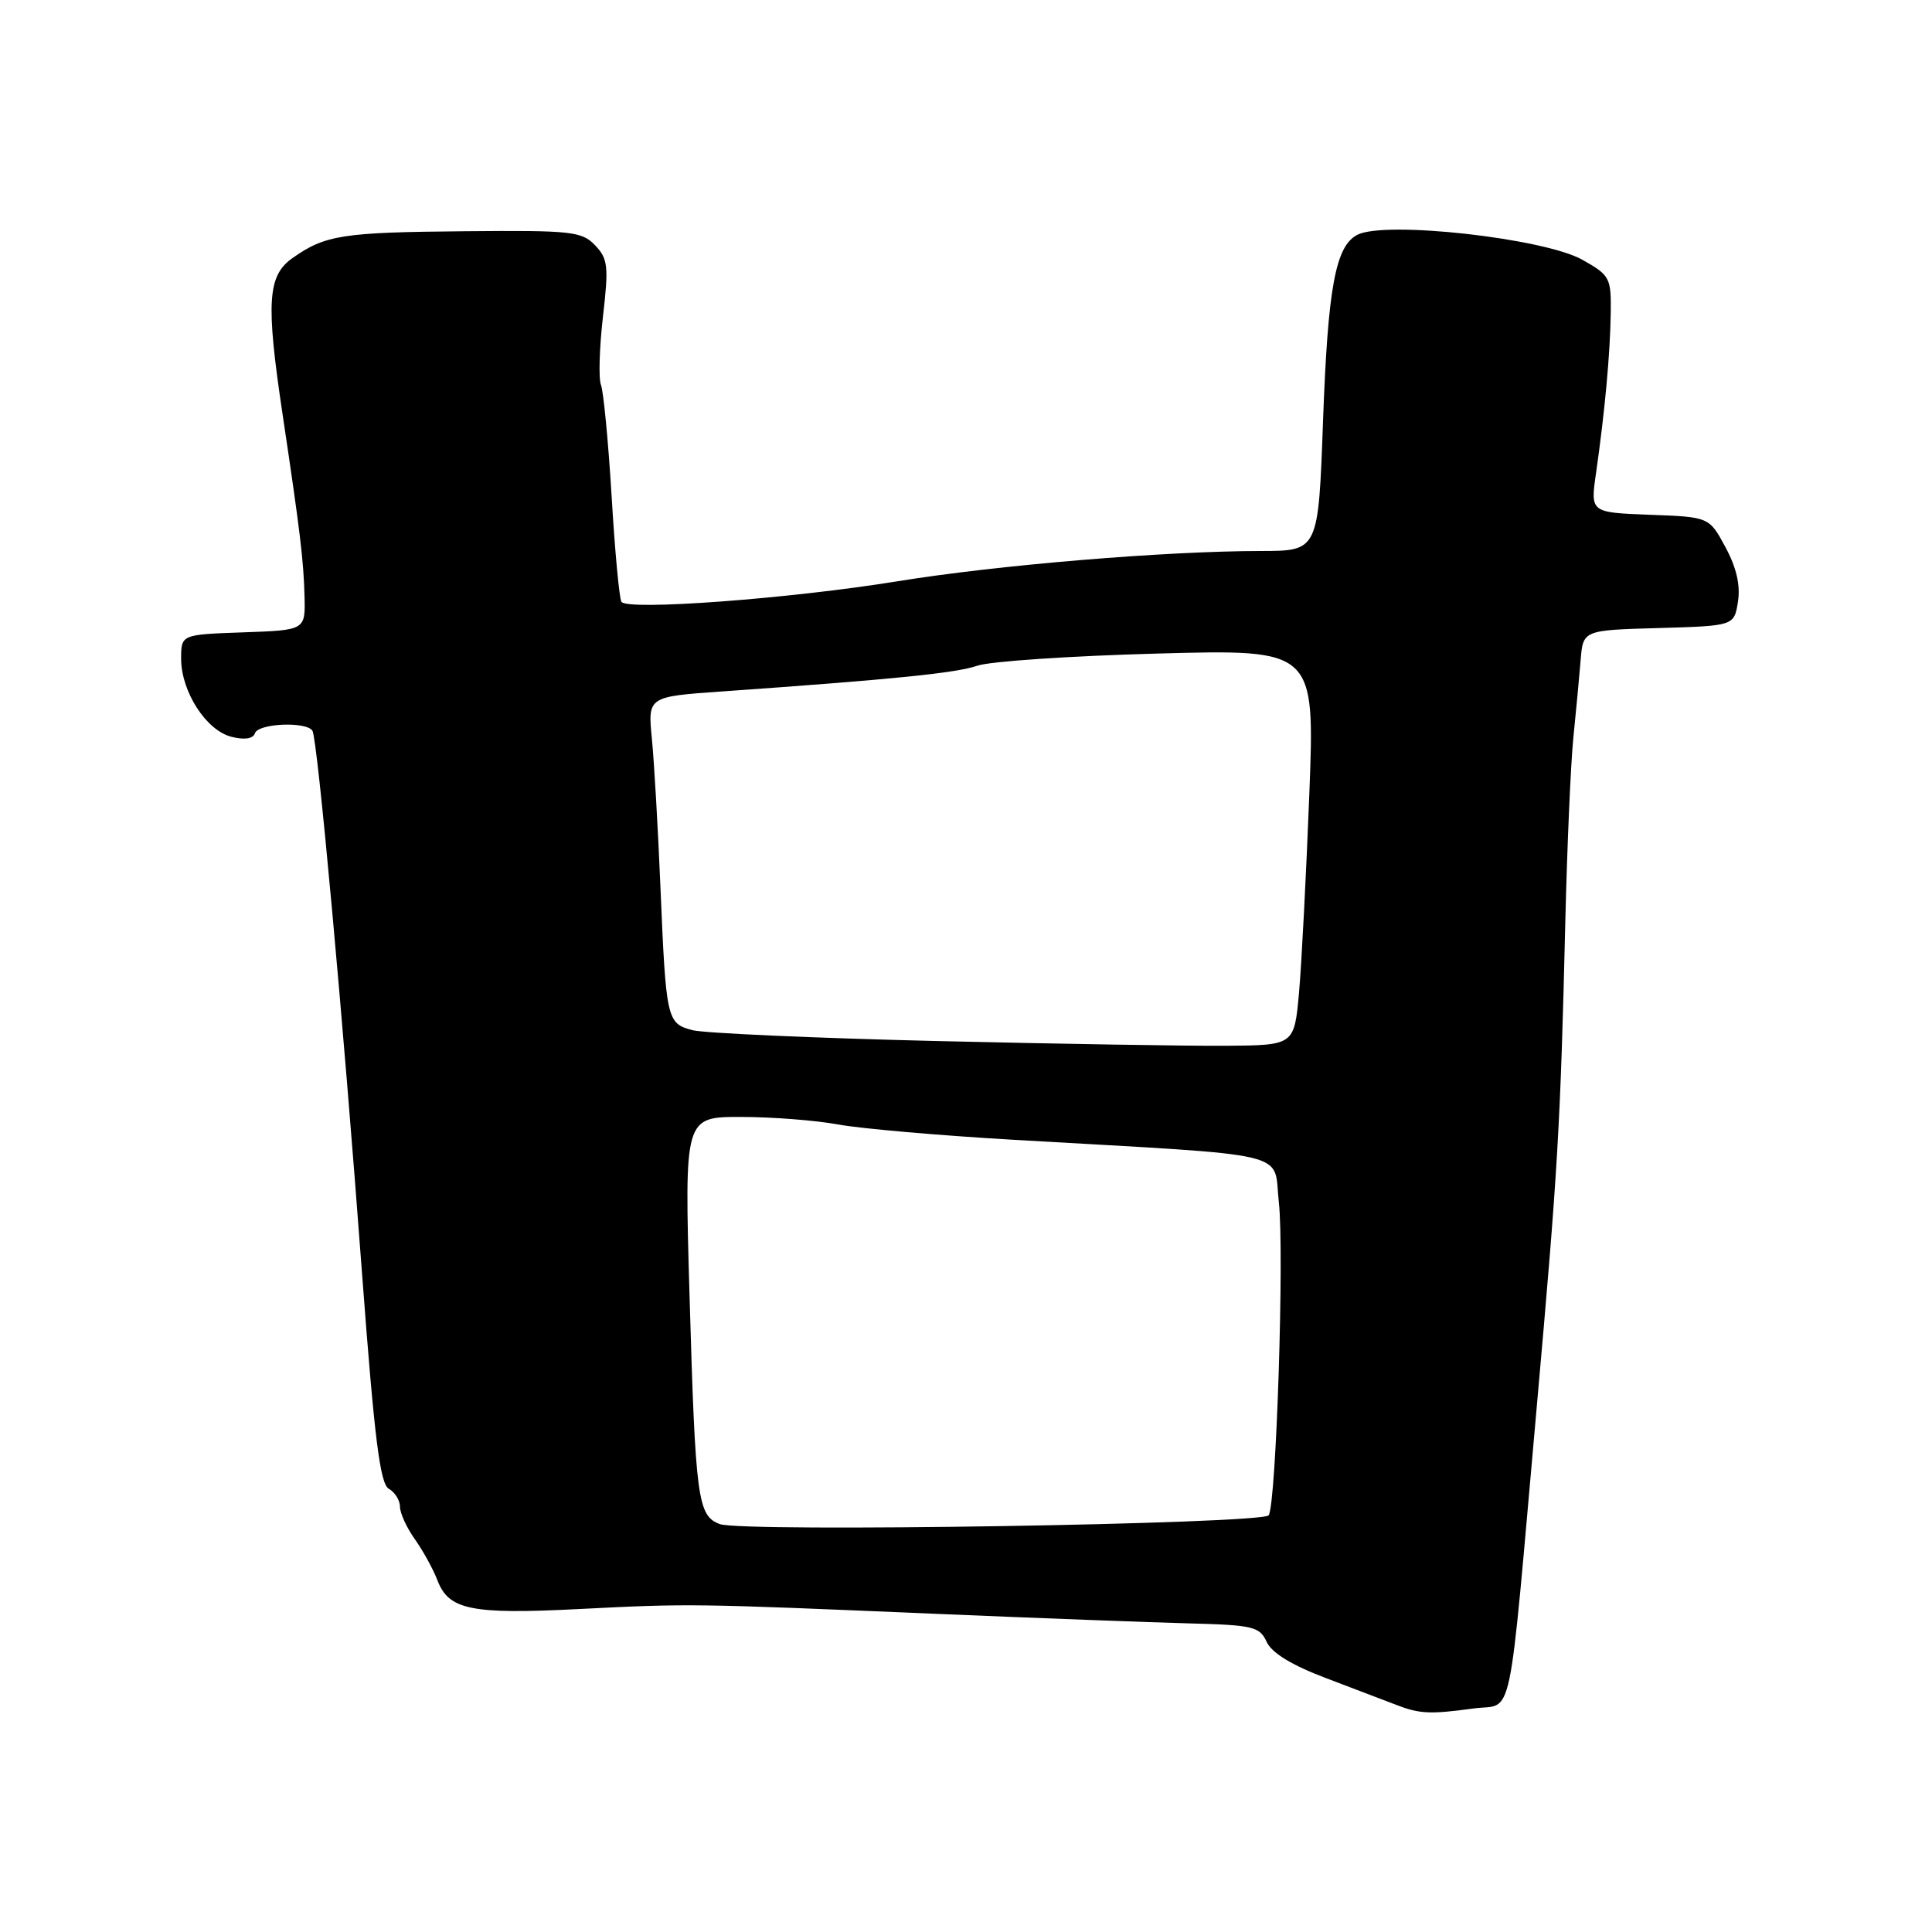 <?xml version="1.0" encoding="UTF-8" standalone="no"?>
<!DOCTYPE svg PUBLIC "-//W3C//DTD SVG 1.1//EN" "http://www.w3.org/Graphics/SVG/1.1/DTD/svg11.dtd" >
<svg xmlns="http://www.w3.org/2000/svg" xmlns:xlink="http://www.w3.org/1999/xlink" version="1.1" viewBox="0 0 256 256">
 <g >
 <path fill="currentColor"
d=" M 195.26 226.38 C 200.64 225.64 199.76 229.84 203.62 186.50 C 206.44 154.82 206.76 149.37 207.41 122.22 C 207.65 112.17 208.13 101.15 208.48 97.72 C 208.83 94.30 209.26 89.70 209.44 87.50 C 209.76 83.50 209.76 83.50 219.77 83.22 C 229.78 82.93 229.78 82.93 230.29 79.72 C 230.63 77.55 230.09 75.20 228.63 72.50 C 226.47 68.50 226.47 68.50 218.60 68.21 C 210.73 67.91 210.73 67.91 211.48 62.71 C 212.66 54.45 213.35 46.90 213.43 41.54 C 213.50 36.80 213.33 36.48 209.67 34.42 C 204.58 31.56 183.53 29.22 179.86 31.11 C 176.96 32.60 175.95 38.09 175.31 55.75 C 174.69 73.00 174.69 73.00 167.09 73.01 C 154.37 73.02 132.19 74.87 119.00 77.01 C 104.67 79.34 83.08 80.94 82.34 79.74 C 82.06 79.29 81.47 72.98 81.04 65.71 C 80.60 58.45 79.96 51.83 79.63 51.00 C 79.30 50.17 79.42 46.12 79.89 42.00 C 80.67 35.28 80.56 34.29 78.85 32.50 C 77.09 30.66 75.74 30.51 61.62 30.64 C 45.36 30.78 43.10 31.13 38.75 34.20 C 35.45 36.53 35.22 40.06 37.44 54.88 C 39.78 70.54 40.23 74.26 40.35 79.00 C 40.47 83.50 40.47 83.50 32.23 83.79 C 24.00 84.08 24.00 84.08 24.00 87.29 C 24.01 91.65 27.32 96.79 30.67 97.63 C 32.40 98.07 33.54 97.89 33.78 97.16 C 34.22 95.84 40.61 95.57 41.40 96.83 C 42.07 97.93 45.43 134.58 47.99 168.97 C 49.61 190.62 50.36 196.62 51.52 197.27 C 52.33 197.73 53.00 198.80 53.00 199.65 C 53.00 200.50 53.89 202.44 54.98 203.97 C 56.06 205.49 57.40 207.93 57.96 209.39 C 59.45 213.32 62.42 213.93 76.63 213.21 C 91.50 212.46 91.61 212.47 124.00 213.84 C 137.47 214.41 152.63 214.98 157.67 215.11 C 166.04 215.33 166.92 215.54 167.84 217.56 C 168.51 219.02 171.18 220.65 175.68 222.35 C 179.43 223.77 183.62 225.37 185.00 225.90 C 188.08 227.10 189.51 227.17 195.26 226.38 Z  M 95.38 201.95 C 92.44 200.85 92.15 198.71 91.37 171.75 C 90.68 148.00 90.68 148.00 98.16 148.00 C 102.27 148.00 108.08 148.45 111.07 149.00 C 114.05 149.55 124.60 150.47 134.50 151.04 C 172.09 153.21 168.67 152.40 169.45 159.27 C 170.19 165.80 169.11 199.23 168.11 200.78 C 167.35 201.95 98.36 203.06 95.38 201.95 Z  M 124.00 137.94 C 107.78 137.55 93.26 136.90 91.74 136.50 C 88.35 135.60 88.25 135.13 87.51 117.50 C 87.19 109.80 86.68 100.98 86.38 97.91 C 85.83 92.31 85.83 92.31 95.67 91.62 C 118.40 90.02 126.67 89.19 129.50 88.21 C 131.15 87.63 141.89 86.91 153.36 86.60 C 174.23 86.03 174.23 86.03 173.49 105.27 C 173.08 115.85 172.47 127.65 172.13 131.50 C 171.50 138.50 171.50 138.50 162.50 138.57 C 157.55 138.61 140.22 138.32 124.00 137.94 Z "/>
</g>
</svg>